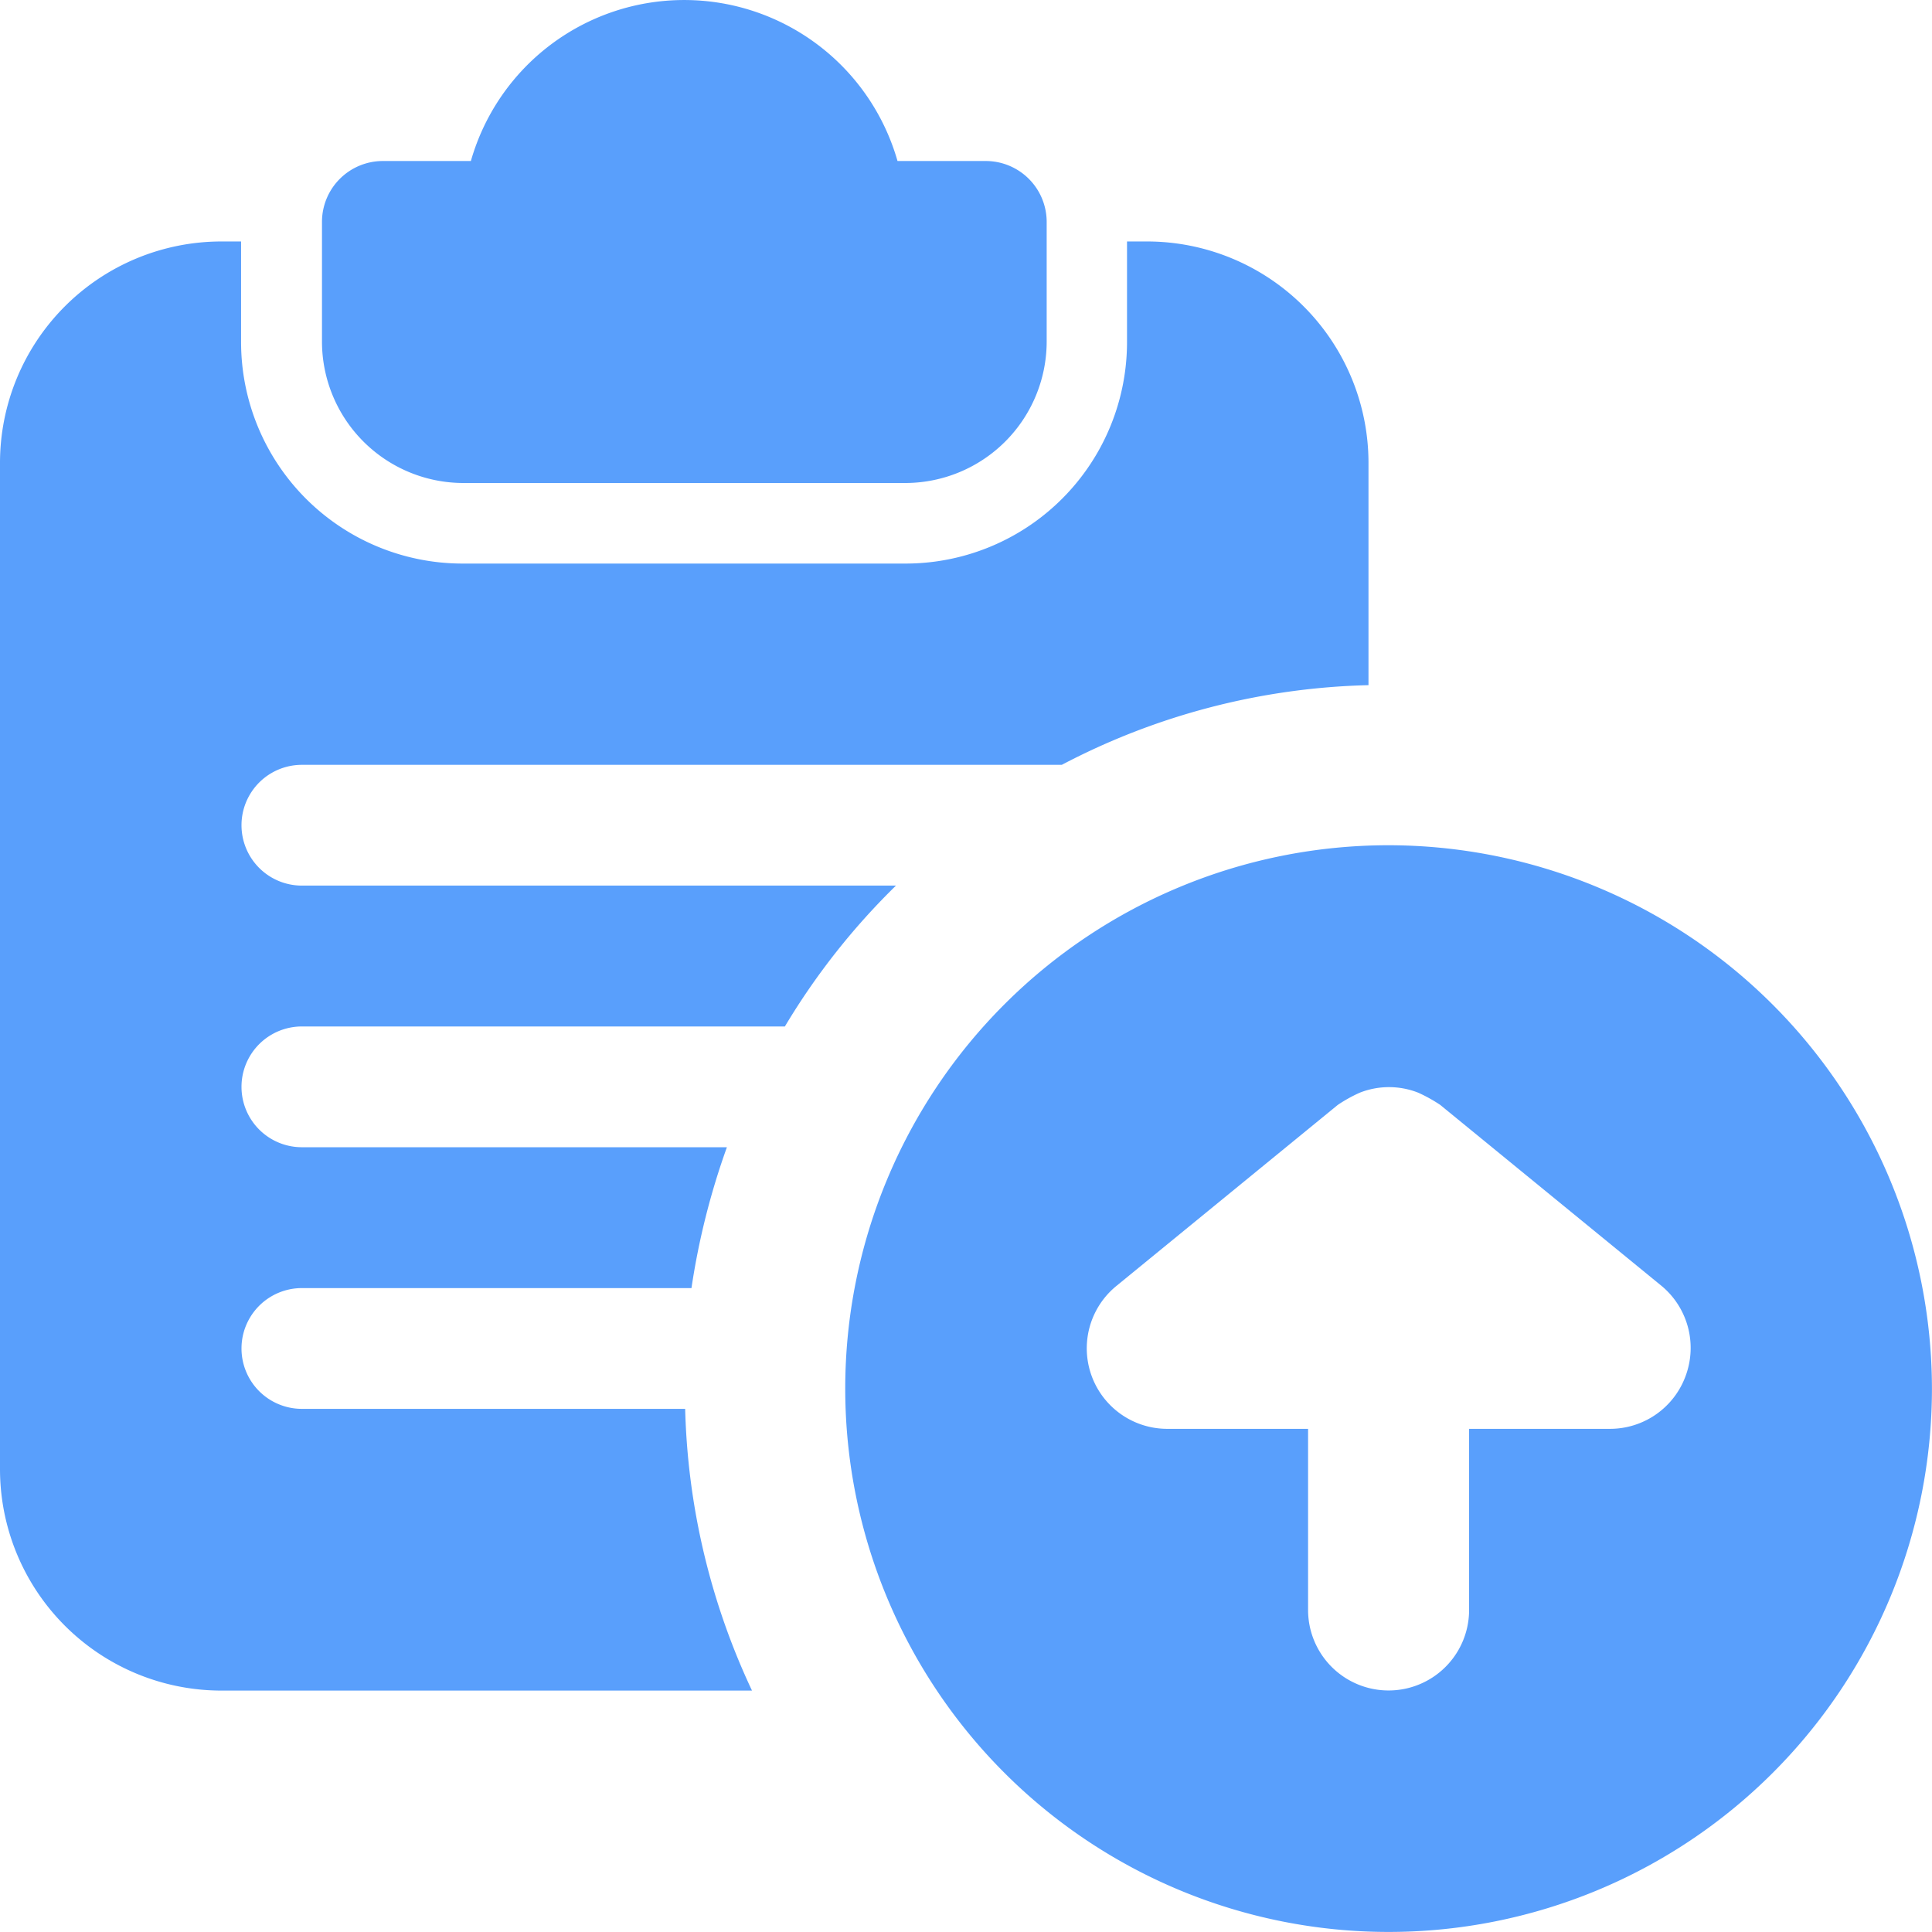 <svg id="register" xmlns="http://www.w3.org/2000/svg" fill="#599ffc"  width="34.892" height="34.892" viewBox="0 0 34.892 34.892">
  <path id="Path_73" data-name="Path 73" d="M15.994,2.908h-1.6a4.006,4.006,0,0,0-7.705,0H5.09A1.1,1.1,0,0,0,4,4V6.179A2.556,2.556,0,0,0,6.544,8.723h8a2.556,2.556,0,0,0,2.544-2.544V4A1.1,1.1,0,0,0,15.994,2.908Z" transform="translate(1.815)" fill="#599ffc"/>
  <path id="Path_74" data-name="Path 74" d="M20.717,3h-.363V4.817a4,4,0,0,1-4,4h-8a4,4,0,0,1-4-4V3H4A4,4,0,0,0,0,7V25.171a4,4,0,0,0,4,4h9.581a12.7,12.7,0,0,1-1.207-5.088H5.452a1.09,1.09,0,1,1,0-2.181h7.036a13.305,13.305,0,0,1,.64-2.544H5.452a1.09,1.09,0,1,1,0-2.181h8.723a12.583,12.583,0,0,1,2.006-2.544H5.452a1.09,1.09,0,1,1,0-2.181H19.176a12.535,12.535,0,0,1,5.539-1.439V7A4,4,0,0,0,20.717,3Z" transform="translate(0 1.361)" fill="#599ffc"/>
  <path id="Path_75" data-name="Path 75" d="M20.313,10.5a9.813,9.813,0,1,0,9.813,9.813A9.824,9.824,0,0,0,20.313,10.5Zm5.368,9.575a1.454,1.454,0,0,1-1.369.965H21.767v3.271a1.454,1.454,0,0,1-2.908,0V21.04H16.315a1.454,1.454,0,0,1-.92-2.579l4-3.271a2.612,2.612,0,0,1,.4-.222,1.441,1.441,0,0,1,1.051,0,2.744,2.744,0,0,1,.4.222l4,3.271A1.456,1.456,0,0,1,25.681,20.075Z" transform="translate(4.765 4.765)" fill="#599ffc"/>
</svg>
